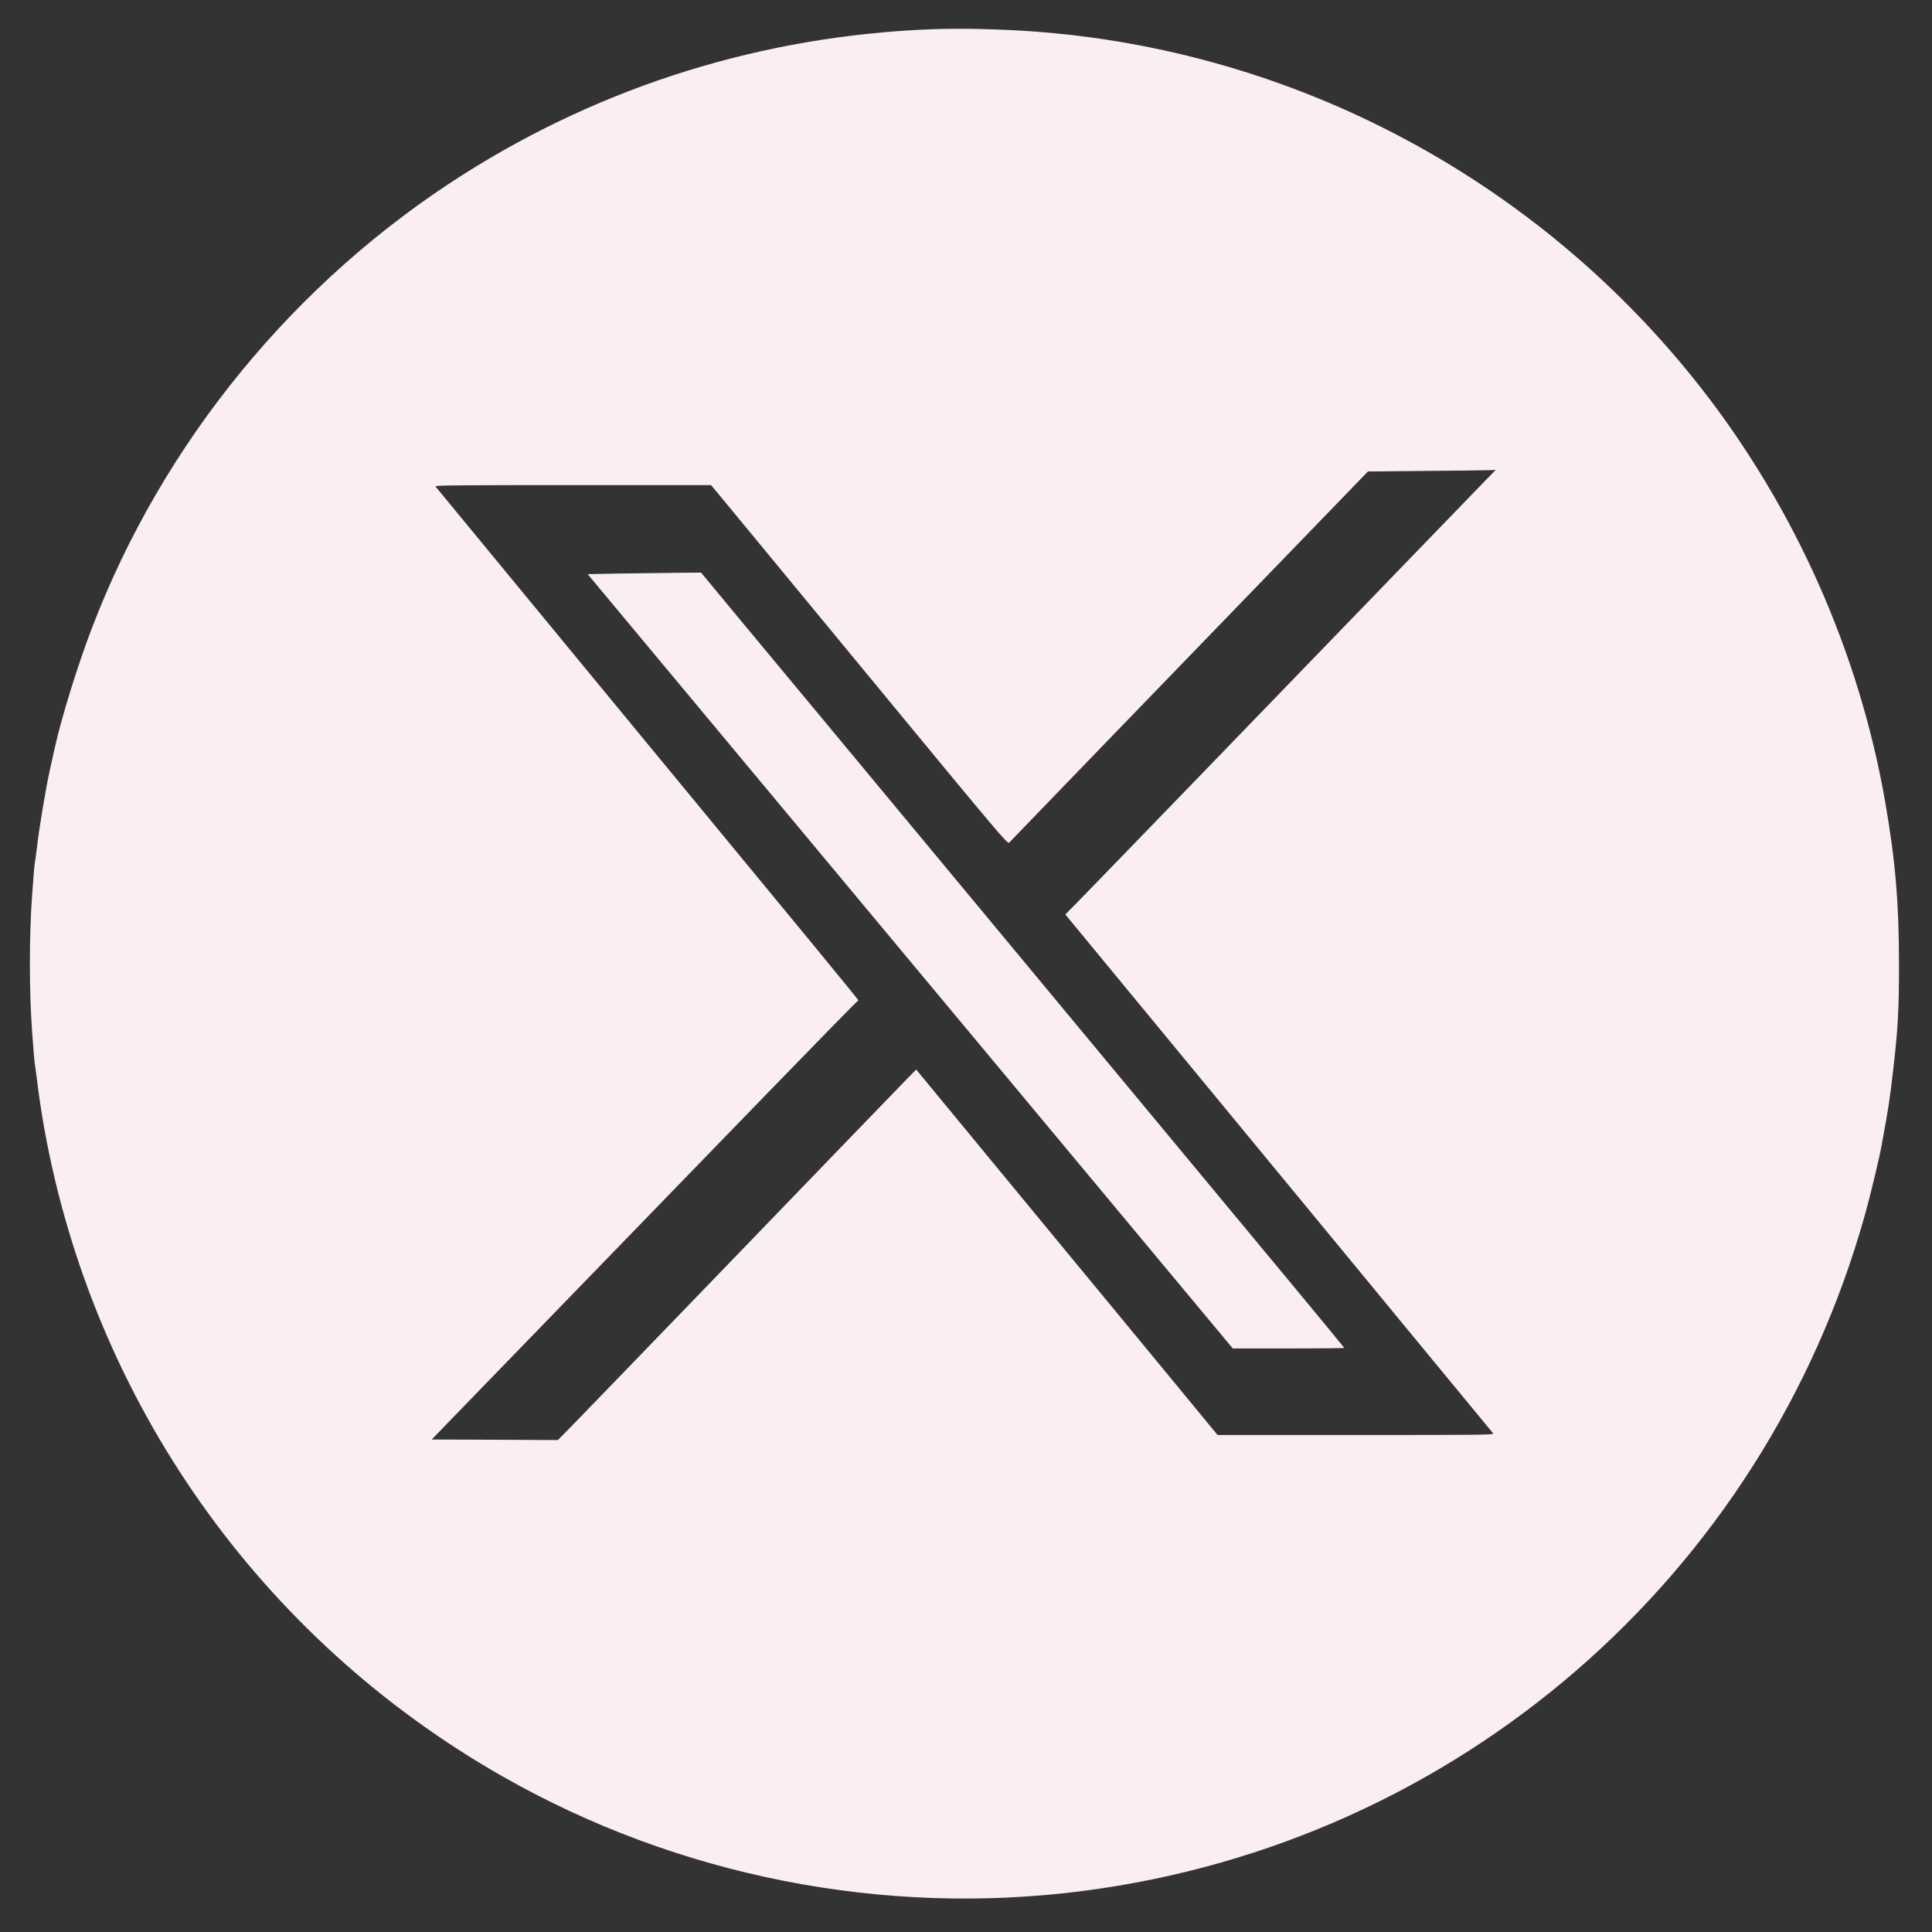 <svg width="24" height="24" viewBox="0 0 24 24" fill="none" xmlns="http://www.w3.org/2000/svg">
<rect x="0" y="0" width="24" height="24" fill="#333333" stroke="none"/>
<g clip-path="url(#clip0_2627_40461)">
<path fill-rule="evenodd" clip-rule="evenodd" d="M11.574 0.363C9.484 0.445 7.505 1.058 5.757 2.166C3.661 3.495 2.021 5.498 1.14 7.807C0.961 8.277 0.765 8.908 0.68 9.292C0.663 9.369 0.635 9.497 0.617 9.576C0.569 9.795 0.49 10.263 0.462 10.504C0.448 10.622 0.433 10.728 0.43 10.738C0.427 10.748 0.413 10.92 0.399 11.119C0.362 11.627 0.362 12.315 0.399 12.819C0.413 13.018 0.428 13.192 0.431 13.206C0.435 13.22 0.451 13.344 0.468 13.482C0.485 13.619 0.521 13.856 0.548 14.007C1.158 17.413 3.234 20.353 6.241 22.066C8.422 23.309 10.976 23.812 13.462 23.489C18.102 22.886 21.907 19.592 23.168 15.087C23.238 14.836 23.345 14.39 23.376 14.219C23.466 13.724 23.474 13.675 23.523 13.244C23.577 12.78 23.591 12.515 23.59 11.969C23.59 11.217 23.544 10.679 23.418 9.959C23.095 8.103 22.297 6.311 21.13 4.818C19.104 2.23 16.081 0.62 12.812 0.389C12.396 0.36 11.921 0.35 11.574 0.363ZM17.693 5.85L16.993 5.857L16.262 6.613C14.533 8.4 12.566 10.435 12.537 10.467C12.517 10.489 12.437 10.395 10.873 8.498C9.97 7.403 9.142 6.399 9.032 6.266L8.833 6.026H7.115C5.742 6.026 5.399 6.029 5.408 6.041C5.434 6.074 6.585 7.471 7.893 9.057C10.121 11.757 10.662 12.415 10.662 12.426C10.662 12.432 10.657 12.438 10.651 12.438C10.645 12.438 10.126 12.968 9.498 13.616C8.015 15.145 6.524 16.683 5.877 17.351L5.363 17.882L6.147 17.885L6.93 17.889L7.112 17.704C7.212 17.602 8.143 16.639 9.181 15.563C10.218 14.487 11.138 13.535 11.224 13.447L11.381 13.286L12.58 14.74C13.24 15.54 14.083 16.561 14.453 17.01L15.125 17.826H16.846C18.483 17.826 18.565 17.825 18.547 17.804C18.537 17.792 18.185 17.366 17.766 16.857C17.347 16.348 16.672 15.53 16.267 15.038C15.861 14.546 15.013 13.518 14.382 12.752L13.234 11.36L13.377 11.215C13.498 11.093 15.589 8.931 17.835 6.607C18.141 6.291 18.434 5.988 18.485 5.935L18.58 5.838L18.486 5.841C18.435 5.843 18.078 5.847 17.693 5.85ZM7.671 7.125L7.3 7.132L11.307 11.941L15.314 16.751H16.007C16.387 16.751 16.699 16.748 16.699 16.744C16.699 16.741 16.357 16.326 15.939 15.822C15.521 15.319 14.392 13.959 13.431 12.801C12.469 11.642 11.411 10.368 11.08 9.969C10.749 9.571 10.319 9.053 10.125 8.819C9.931 8.586 9.533 8.106 9.24 7.754L8.709 7.113L8.376 7.116C8.193 7.118 7.876 7.122 7.671 7.125Z" fill="#FAEEF2"/>
</g>
<defs>
<clipPath id="clip0_2627_40461">
<rect width="24" height="24" fill="white"/>
</clipPath>
</defs>
</svg>
